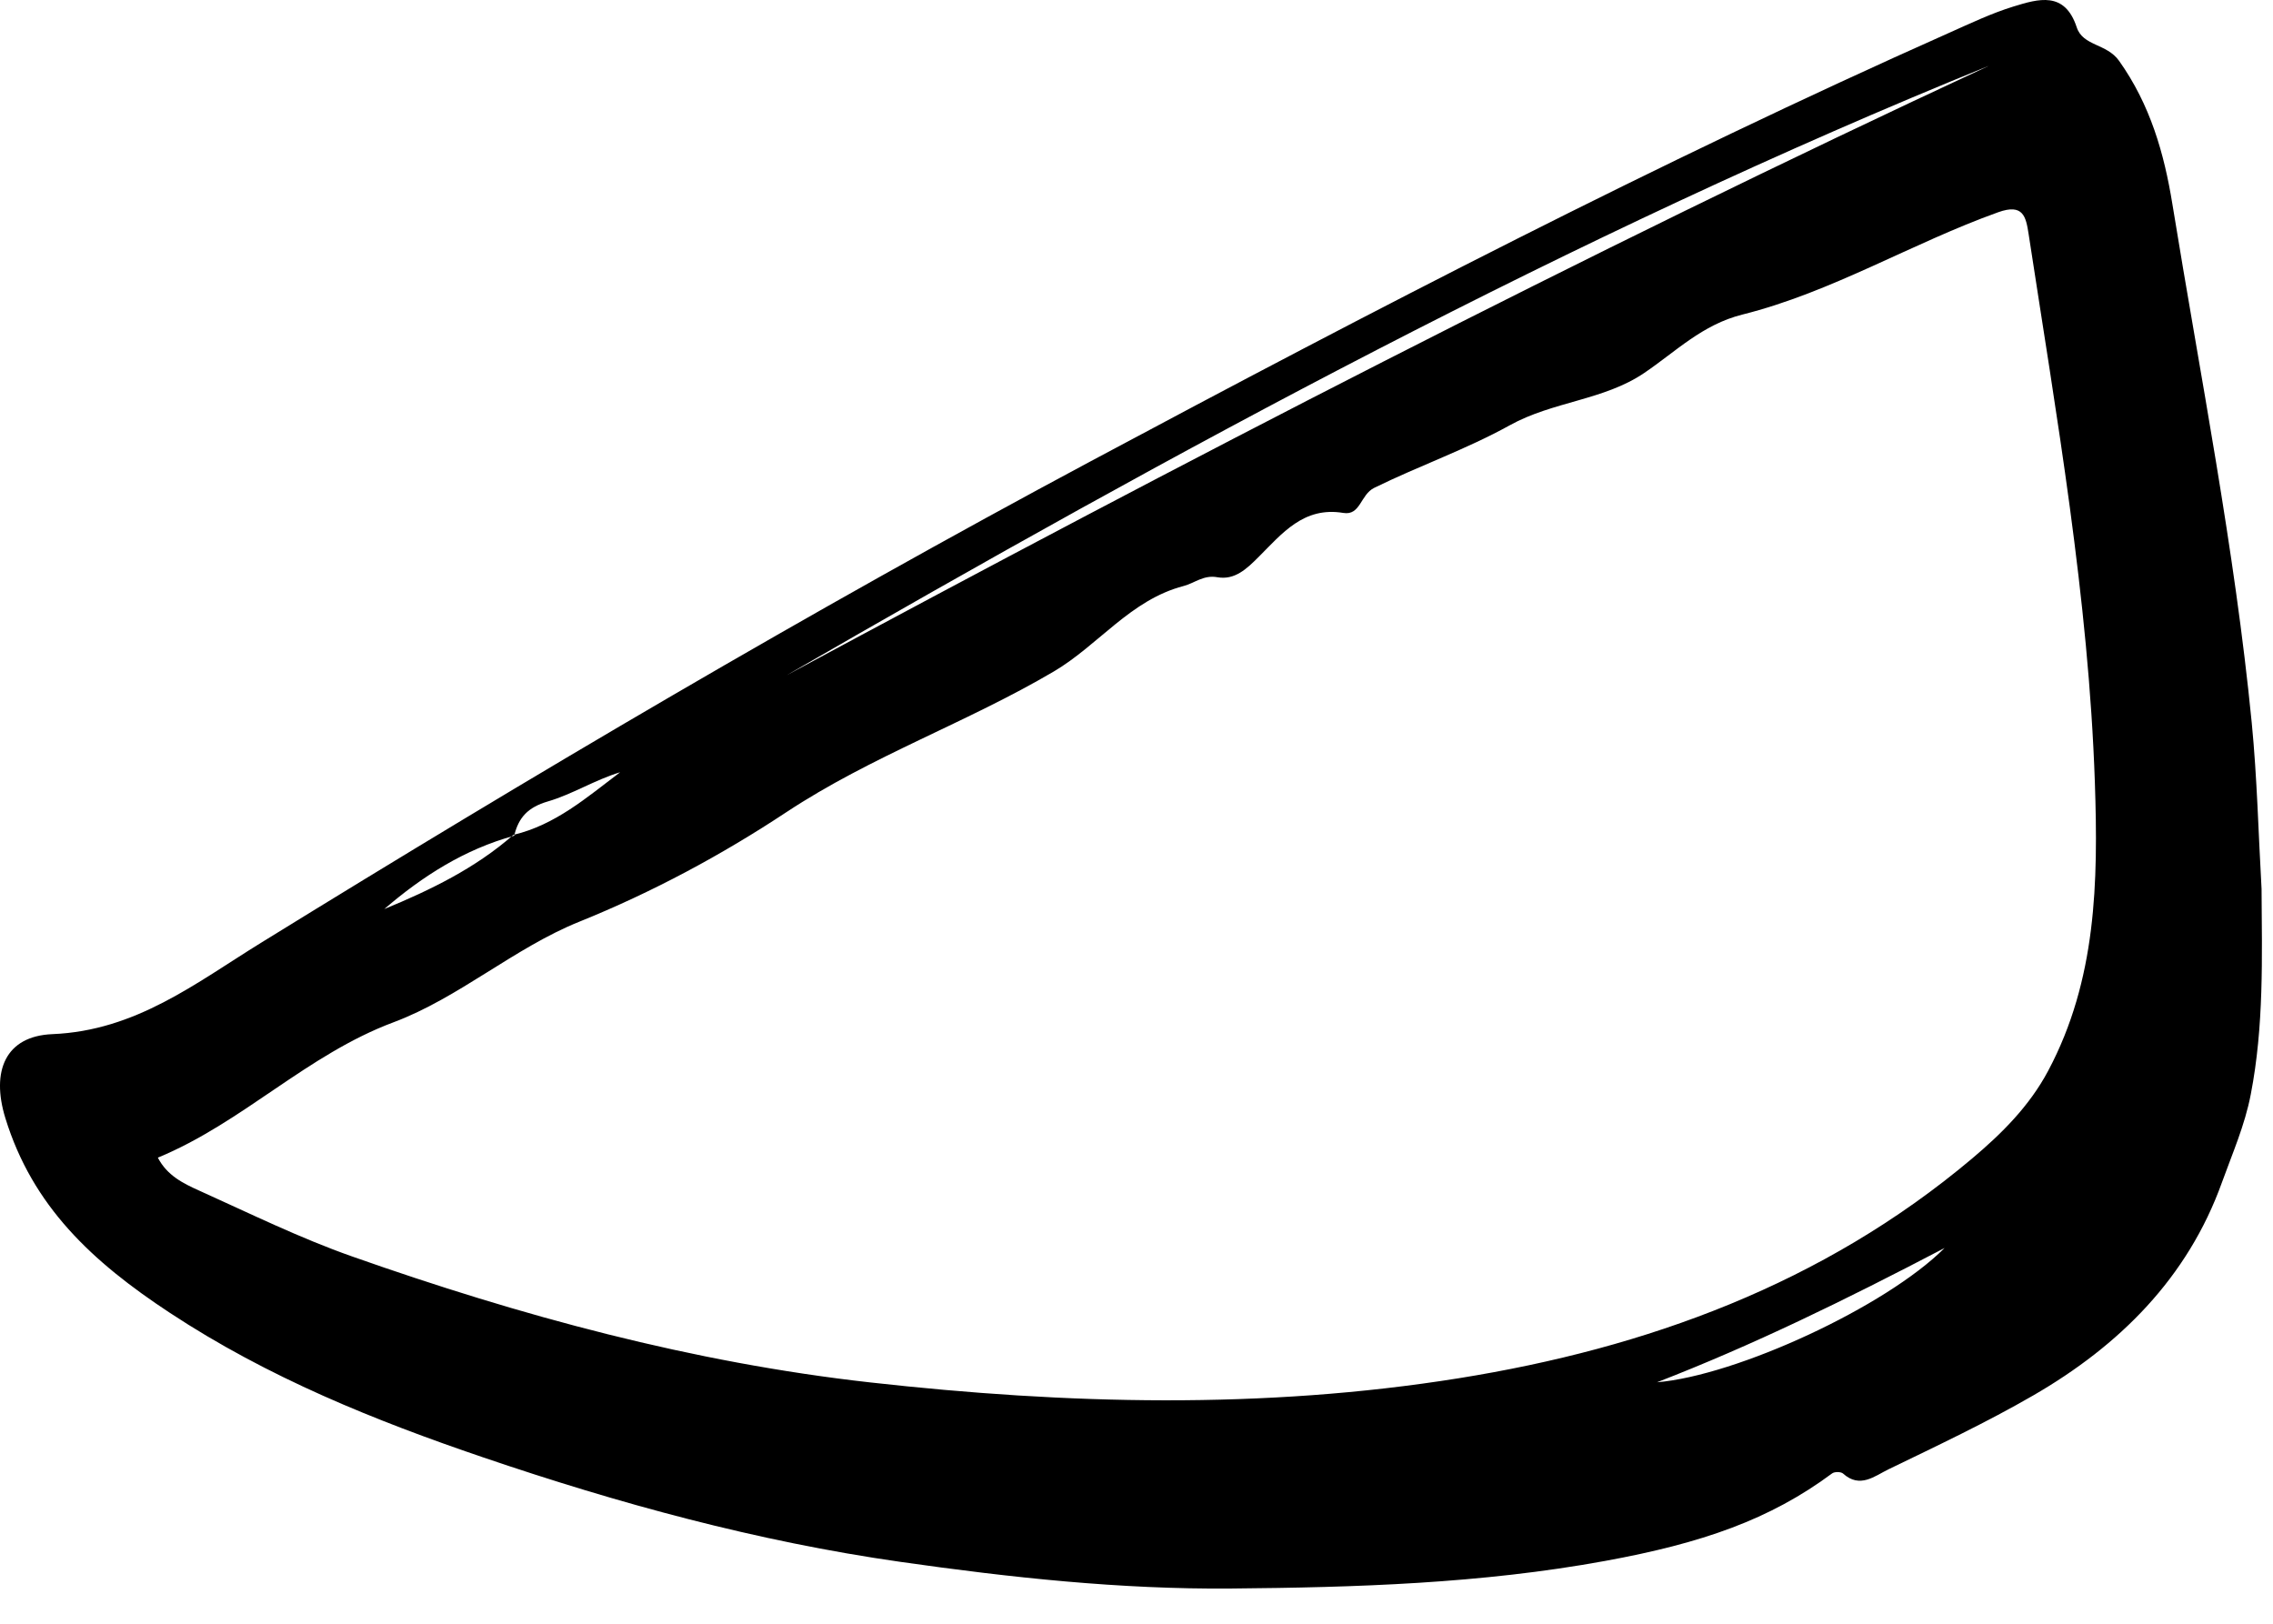 <svg width="63" height="45" viewBox="0 0 63 45" fill="none" xmlns="http://www.w3.org/2000/svg">
<path fill-rule="evenodd" clip-rule="evenodd" d="M53.897 34.587C51.113 36.044 48.57 37.285 45.927 38.308C48.14 38.121 52.269 36.216 53.897 34.587ZM21.804 18.713C32.77 12.806 43.825 7.075 55.122 1.825C43.544 6.521 32.603 12.477 21.804 18.713ZM4.375 32.083C4.632 32.58 5.083 32.799 5.518 32.995C6.921 33.627 8.308 34.31 9.756 34.82C14.426 36.466 19.189 37.761 24.127 38.313C29.564 38.921 35.017 39.063 40.427 38.197C45.648 37.361 50.532 35.581 54.652 32.114C55.475 31.422 56.246 30.658 56.768 29.677C58.109 27.157 58.156 24.448 58.063 21.69C57.889 16.567 56.998 11.537 56.227 6.489C56.152 6.002 56.076 5.634 55.383 5.882C52.983 6.742 50.774 8.097 48.292 8.718C47.182 8.996 46.449 9.743 45.573 10.336C44.453 11.096 43.044 11.121 41.842 11.788C40.649 12.449 39.33 12.911 38.089 13.52C37.703 13.709 37.711 14.295 37.231 14.215C36.132 14.032 35.531 14.79 34.886 15.434C34.553 15.767 34.222 16.083 33.739 15.997C33.357 15.928 33.113 16.16 32.804 16.241C31.331 16.626 30.448 17.879 29.205 18.611C26.795 20.03 24.147 20.954 21.789 22.513C20.008 23.691 18.084 24.726 16.052 25.546C14.255 26.271 12.716 27.655 10.908 28.331C8.503 29.23 6.735 31.106 4.375 32.083ZM14.23 23.137C15.393 22.862 16.266 22.098 17.188 21.402C16.488 21.613 15.865 22.013 15.184 22.211C14.633 22.372 14.371 22.657 14.252 23.161C12.881 23.536 11.717 24.277 10.652 25.193C11.934 24.665 13.175 24.062 14.23 23.137ZM62.683 24.635C62.695 26.539 62.751 28.436 62.384 30.329C62.219 31.188 61.873 31.969 61.585 32.769C60.633 35.418 58.743 37.291 56.356 38.672C55.056 39.423 53.694 40.066 52.341 40.721C51.964 40.904 51.551 41.261 51.084 40.838C51.026 40.785 50.848 40.783 50.781 40.833C49.057 42.114 47.171 42.769 44.49 43.259C41.053 43.888 37.579 43.994 34.113 44.024C31.053 44.05 28.004 43.72 24.956 43.285C20.983 42.718 17.138 41.665 13.384 40.387C10.39 39.368 7.434 38.18 4.707 36.383C2.557 34.968 0.901 33.432 0.148 30.985C-0.253 29.681 0.153 28.714 1.45 28.66C3.767 28.565 5.422 27.247 7.238 26.126C14.784 21.468 22.417 16.961 30.241 12.778C38.062 8.597 45.928 4.513 54.034 0.905C54.618 0.645 55.2 0.367 55.808 0.18C56.494 -0.03 57.227 -0.256 57.56 0.757C57.732 1.281 58.39 1.201 58.734 1.686C59.598 2.903 59.983 4.247 60.212 5.66C60.988 10.441 61.936 15.197 62.41 20.023C62.56 21.555 62.595 23.097 62.683 24.635Z" fill="black"/>
</svg>
